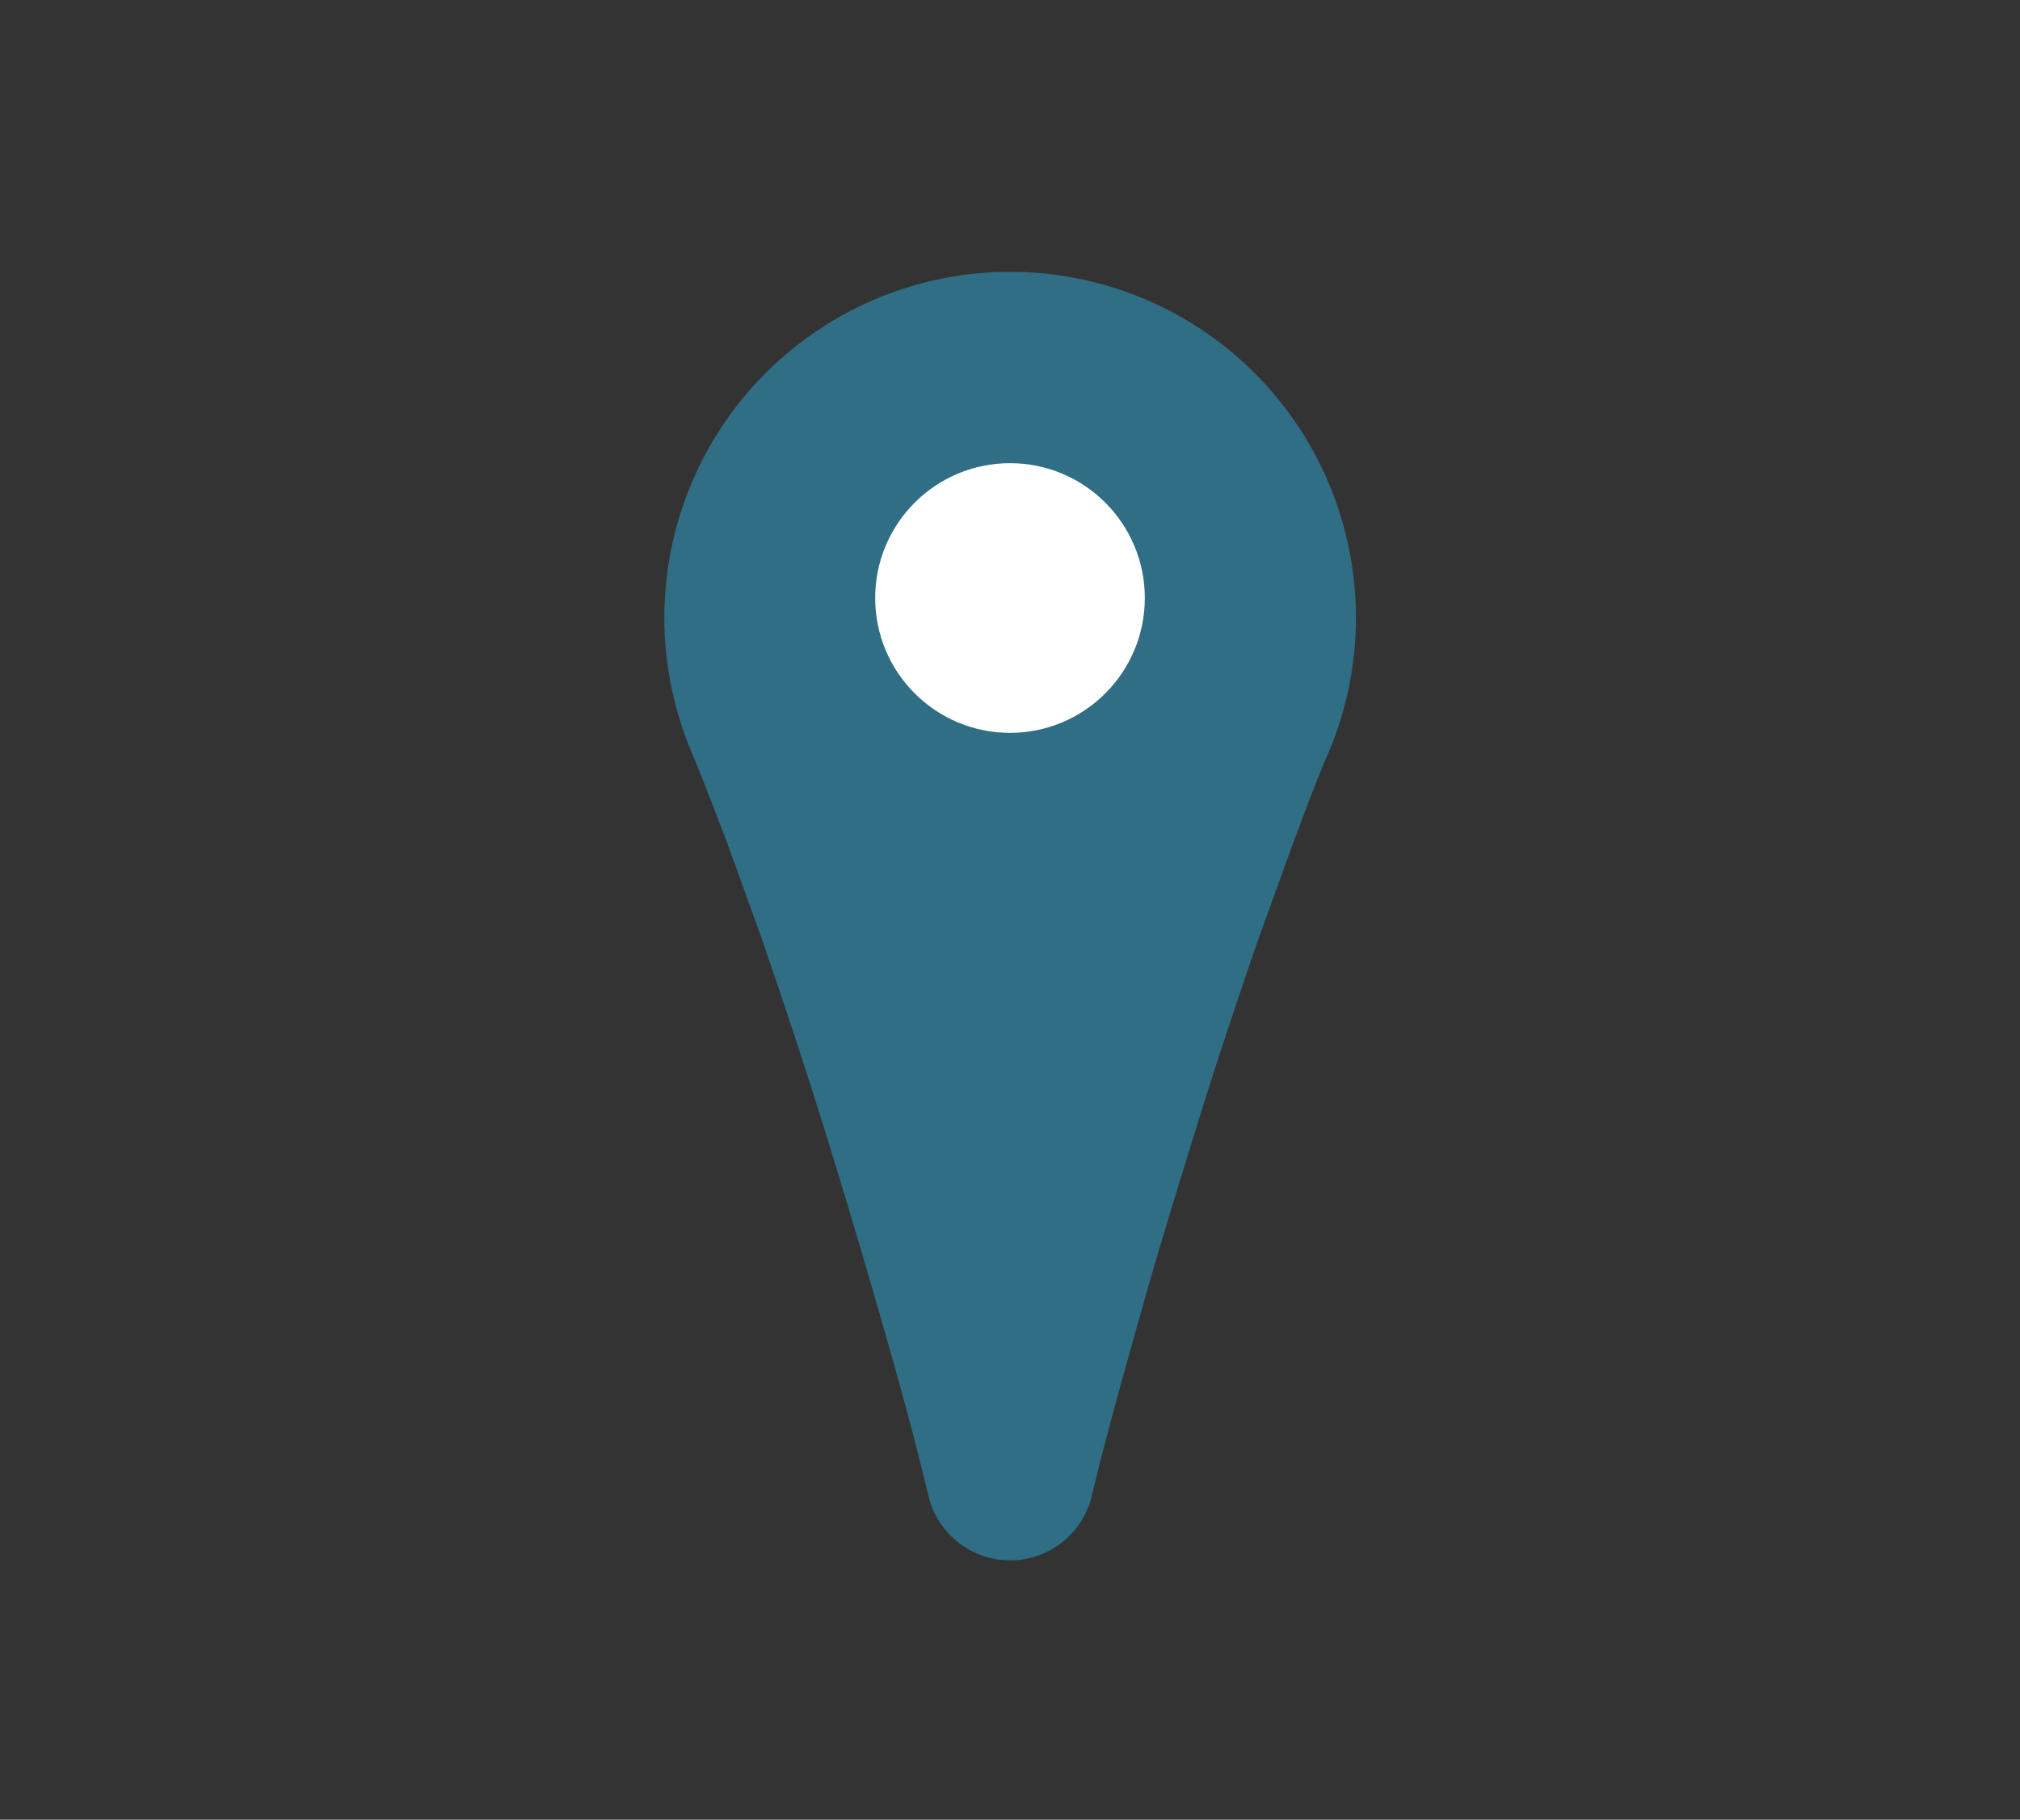 <svg xmlns="http://www.w3.org/2000/svg" viewBox="0 0 147.44 132.79"><rect x="0" y="0" width="147.44" height="132.79" fill="#333333" stroke="none"/><defs><style>.cls-1{fill:#2f6e84;}.cls-2{fill:#fff;}</style></defs><g id="Layer_15" data-name="Layer 15"><path class="cls-1" d="M97,54.85c-1,2.27-1.8,4.53-2.66,6.8l-2.46,6.79C90.31,73,88.8,77.5,87.41,82s-2.81,9.06-4.08,13.59-2.55,9-3.64,13.58a6.13,6.13,0,0,1-11.92,0c-1.08-4.53-2.33-9-3.65-13.58S61.47,86.56,60.05,82,57.15,73,55.58,68.44l-2.45-6.79c-.87-2.27-1.72-4.53-2.67-6.8a25.24,25.24,0,1,1,46.54,0Z"/><circle class="cls-2" cx="73.72" cy="43.64" r="9.84"/></g></svg>